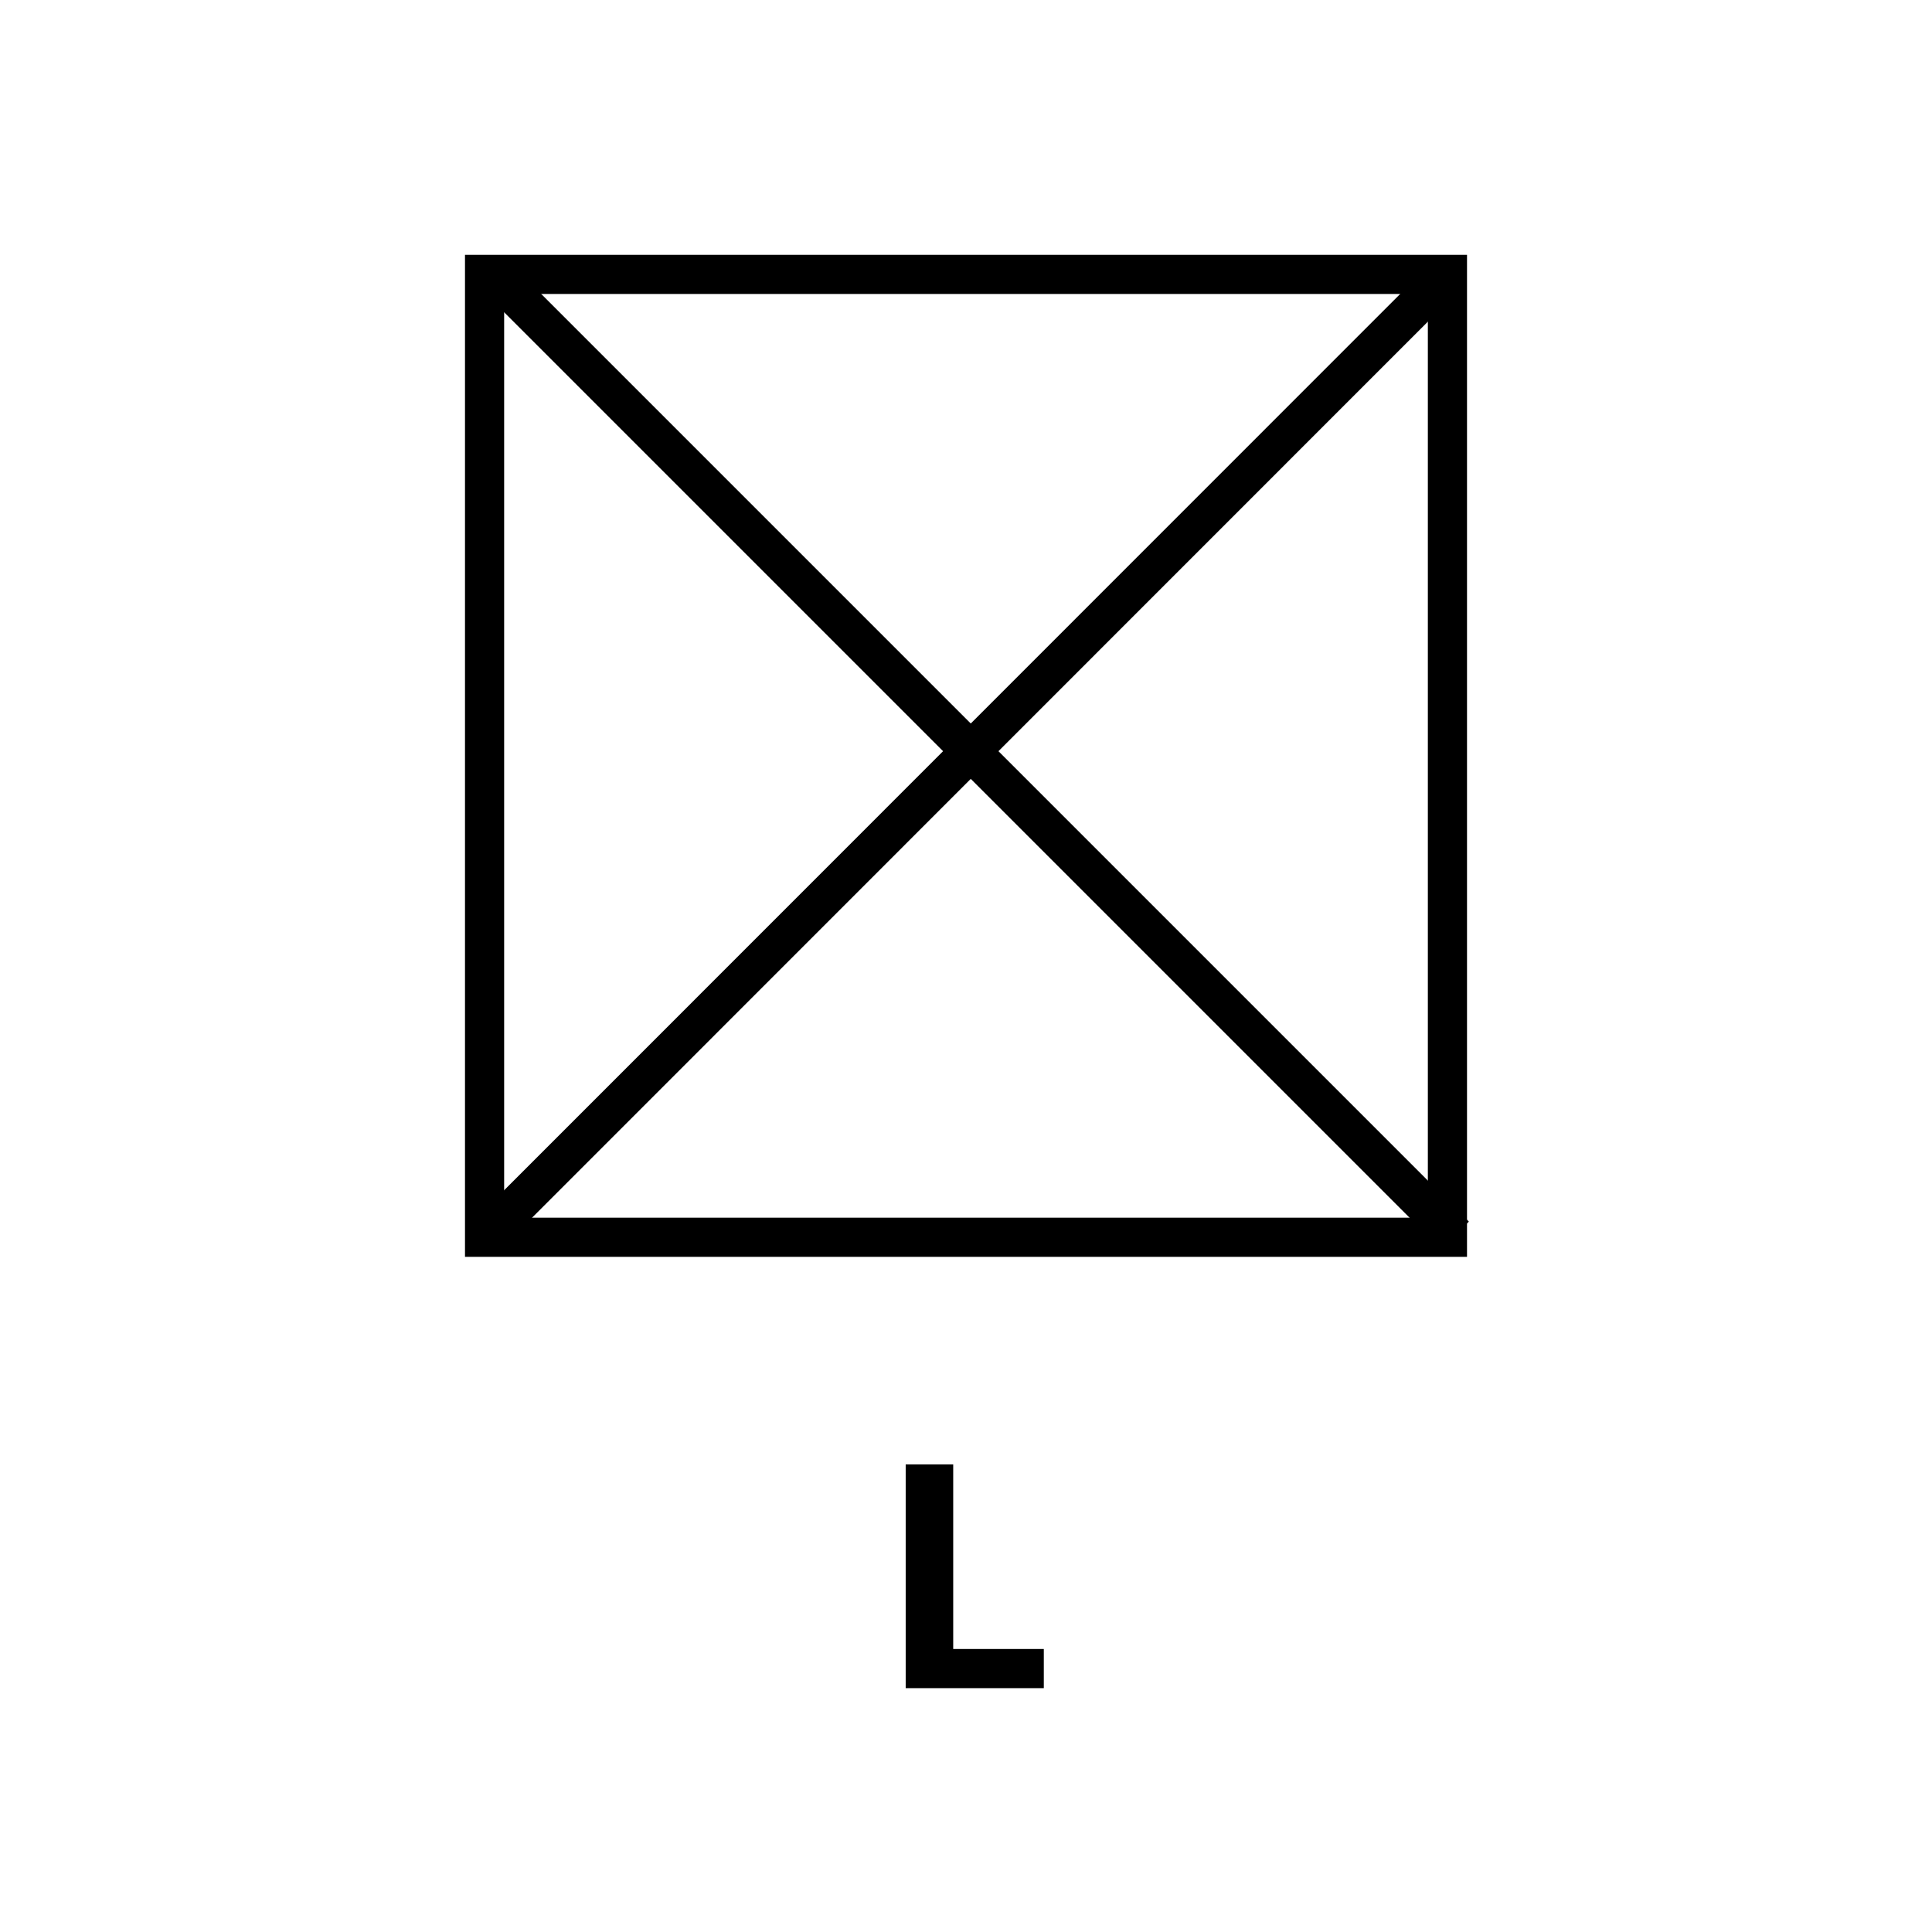 <?xml version="1.0" encoding="utf-8"?>
<!-- Generator: Adobe Illustrator 26.3.1, SVG Export Plug-In . SVG Version: 6.00 Build 0)  -->
<svg version="1.1" id="Layer_1" xmlns="http://www.w3.org/2000/svg" xmlns:xlink="http://www.w3.org/1999/xlink" x="0px" y="0px"
	 viewBox="0 0 74 74" style="enable-background:new 0 0 74 74;" xml:space="preserve">
<style type="text/css">
	.st0{fill:none;stroke:#000000;stroke-width:1.5;stroke-miterlimit:10;}
</style>
<rect x="18.56" y="10.51" class="st0" width="36.88" height="36.88"/>
<g>
	<path d="M34.69,64.66v-8.57h1.82v7.07h3.47v1.5H34.69z"/>
</g>
<line class="st0" x1="18.56" y1="47.4" x2="55.29" y2="10.66"/>
<line class="st0" x1="19" y1="10.59" x2="55.73" y2="47.32"/>
</svg>
